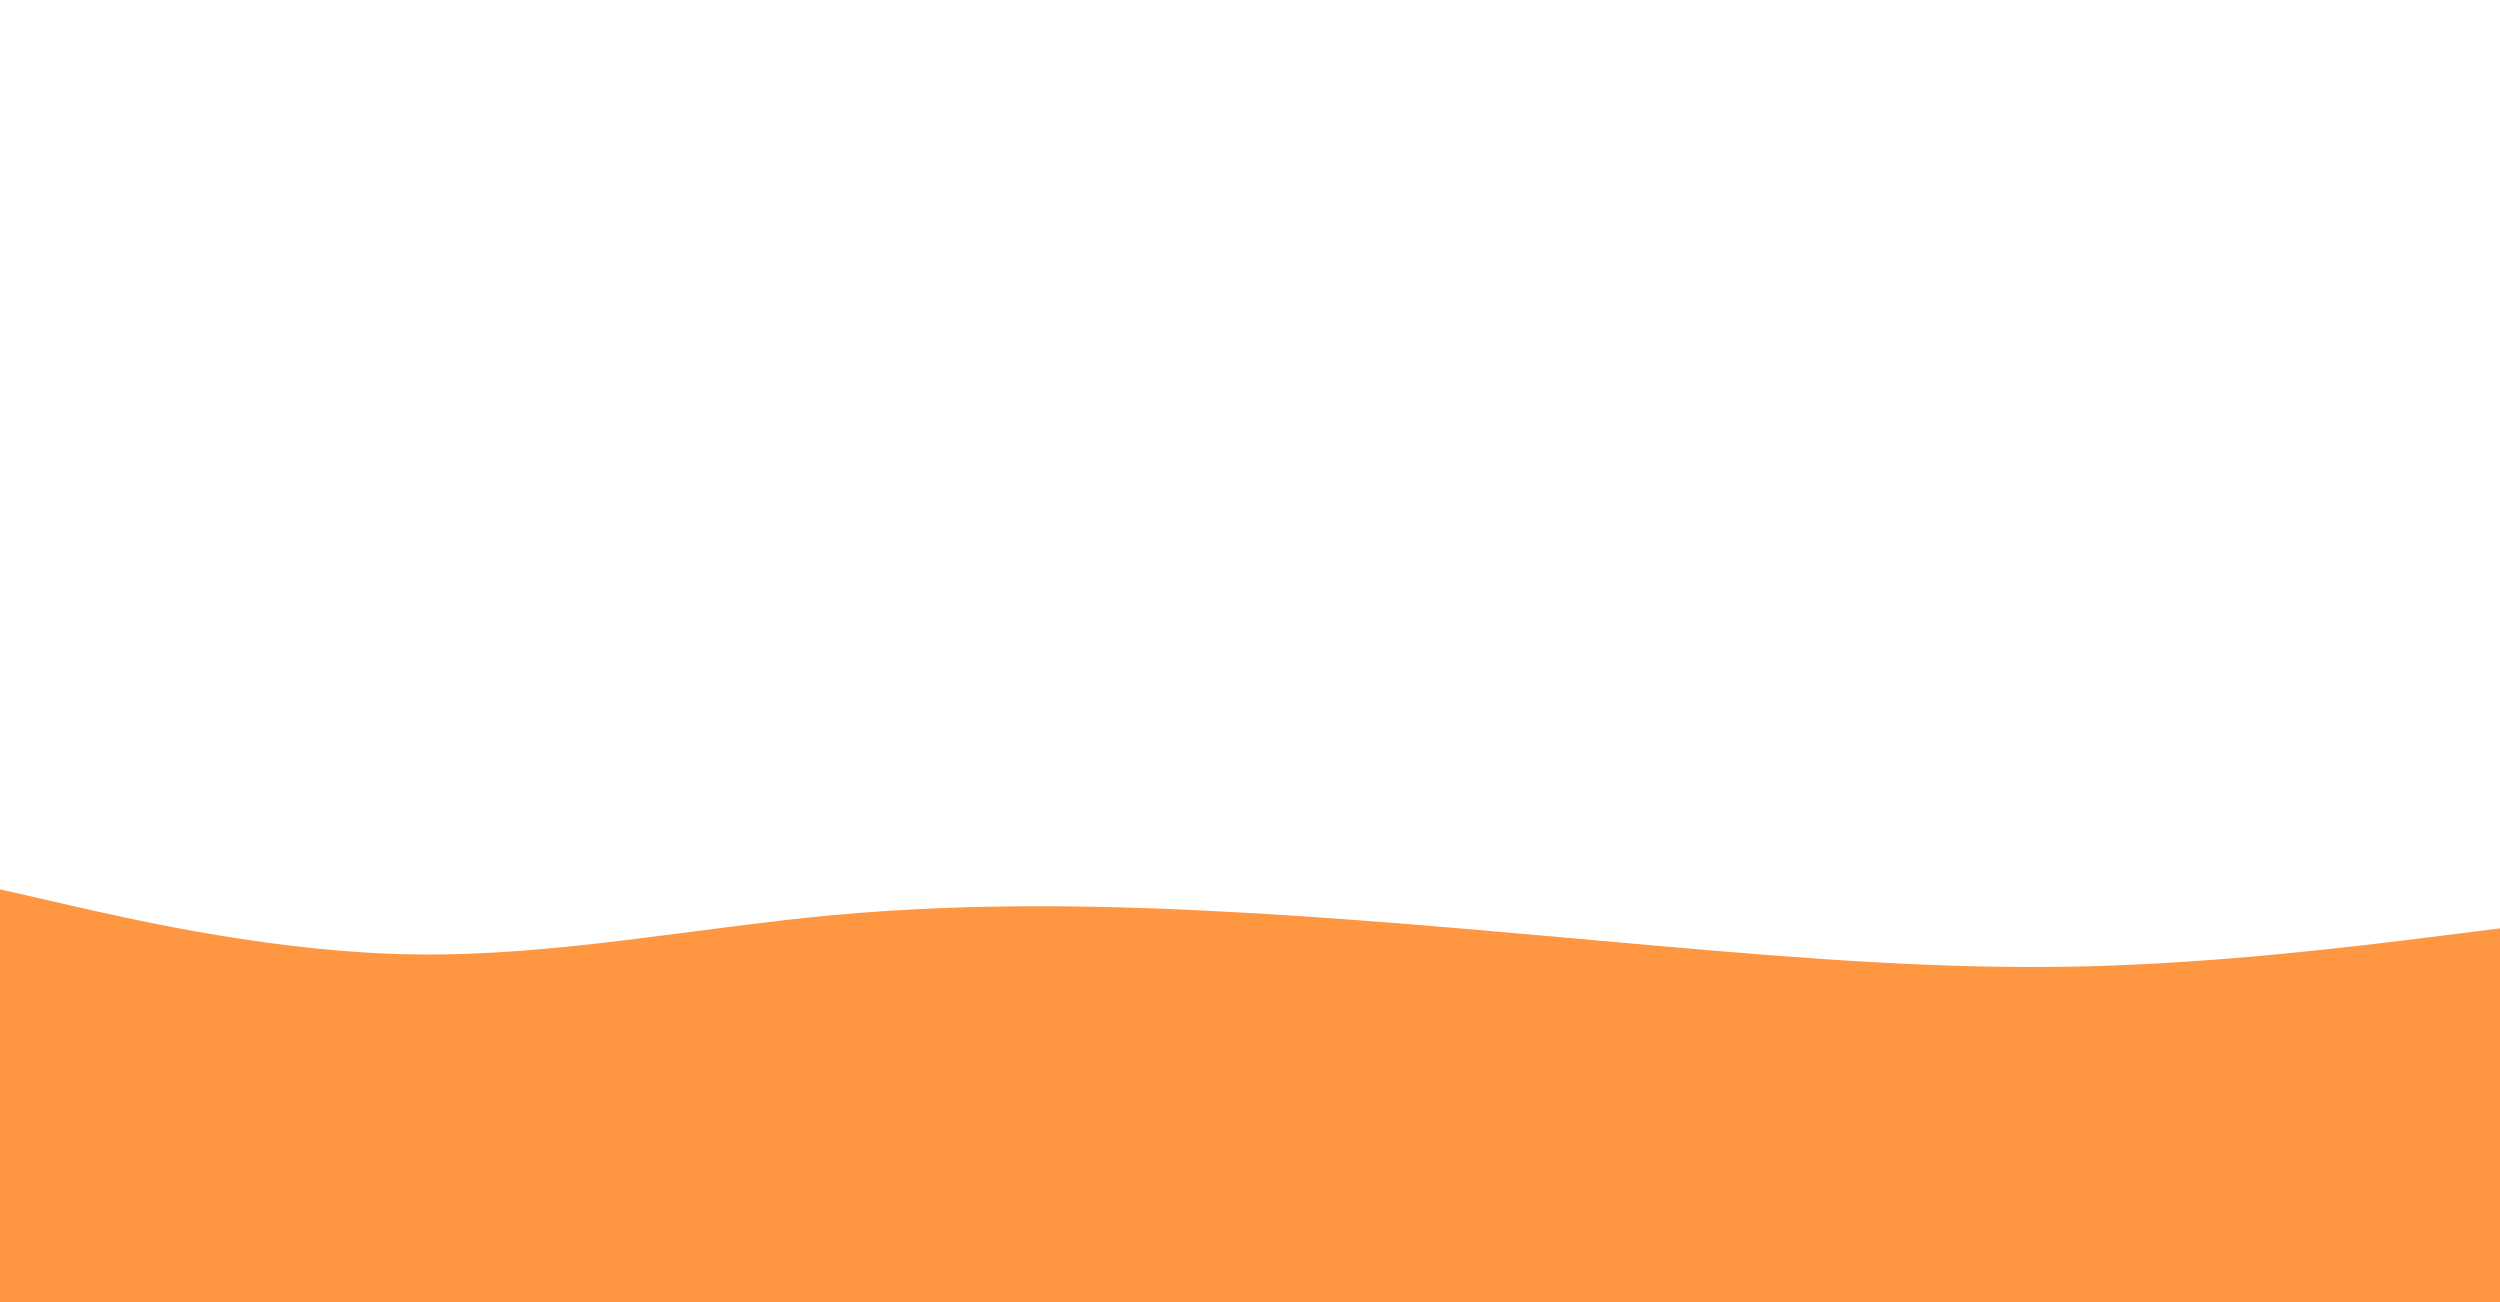 <svg id="visual" viewBox="0 0 1920 1000" width="1920" height="1000" xmlns="http://www.w3.org/2000/svg" xmlns:xlink="http://www.w3.org/1999/xlink" version="1.1"><path d="M0 683L53.3 695.2C106.7 707.3 213.3 731.7 320 733C426.7 734.3 533.3 712.7 640 702.8C746.7 693 853.3 695 960 701.2C1066.7 707.3 1173.3 717.7 1280 727C1386.7 736.3 1493.3 744.7 1600 742.2C1706.7 739.7 1813.3 726.3 1866.7 719.7L1920 713L1920 1001L1866.7 1001C1813.3 1001 1706.7 1001 1600 1001C1493.3 1001 1386.7 1001 1280 1001C1173.3 1001 1066.7 1001 960 1001C853.3 1001 746.7 1001 640 1001C533.3 1001 426.7 1001 320 1001C213.3 1001 106.7 1001 53.3 1001L0 1001Z" fill="#FF9642" stroke-linecap="round" stroke-linejoin="miter"></path></svg>
